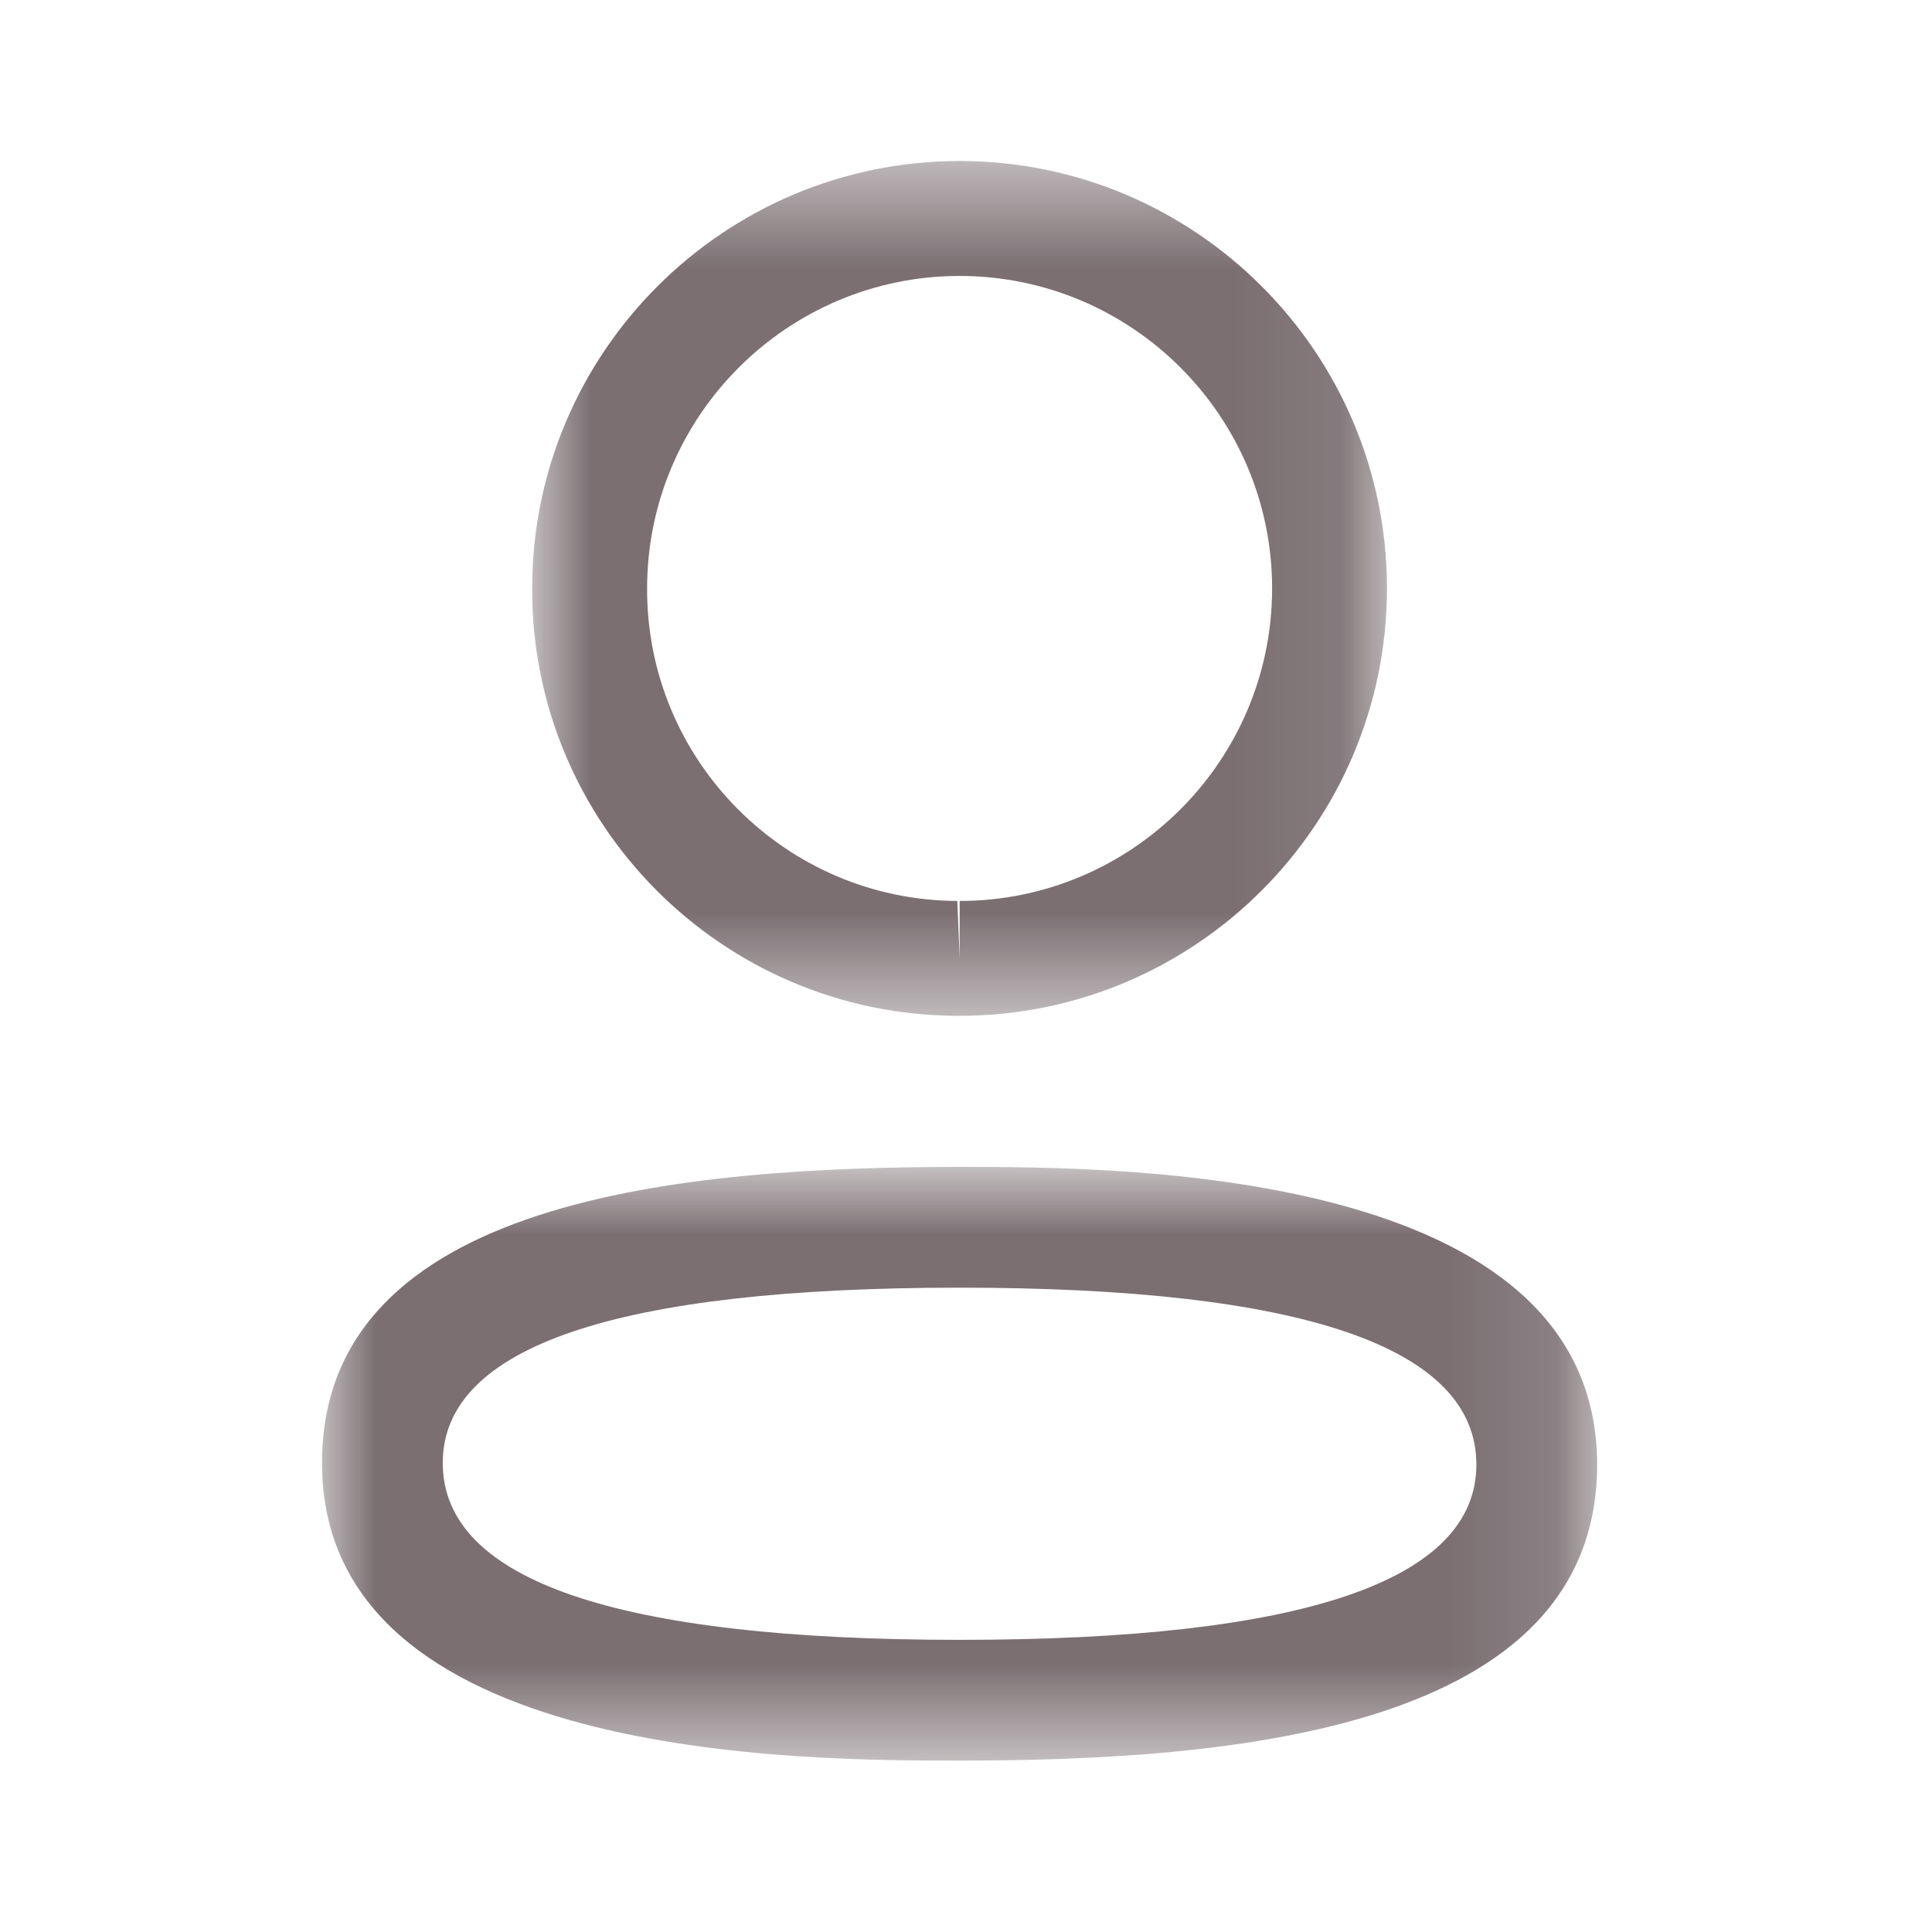 <svg width="18" height="18" viewBox="0 0 18 18" fill="none" xmlns="http://www.w3.org/2000/svg">
<mask id="mask0_0_515" style="mask-type:luminance" maskUnits="userSpaceOnUse" x="3" y="10" width="12" height="7">
<path fill-rule="evenodd" clip-rule="evenodd" d="M3 10.872H14.88V16.403H3V10.872Z" fill="white"/>
</mask>
<g mask="url(#mask0_0_515)">
<path fill-rule="evenodd" clip-rule="evenodd" d="M8.941 11.997C5.745 11.997 4.125 12.546 4.125 13.63C4.125 14.723 5.745 15.278 8.941 15.278C12.136 15.278 13.755 14.729 13.755 13.645C13.755 12.551 12.136 11.997 8.941 11.997ZM8.941 16.403C7.471 16.403 3 16.403 3 13.63C3 11.158 6.391 10.872 8.941 10.872C10.41 10.872 14.88 10.872 14.88 13.645C14.88 16.117 11.49 16.403 8.941 16.403Z" fill="#7B6F72"/>
</g>
<mask id="mask1_0_515" style="mask-type:luminance" maskUnits="userSpaceOnUse" x="4" y="1" width="9" height="9">
<path fill-rule="evenodd" clip-rule="evenodd" d="M4.958 1.5H12.922V9.464H4.958V1.5Z" fill="white"/>
</mask>
<g mask="url(#mask1_0_515)">
<path fill-rule="evenodd" clip-rule="evenodd" d="M8.941 2.571C7.335 2.571 6.029 3.877 6.029 5.482C6.023 7.083 7.32 8.388 8.919 8.394L8.941 8.929V8.394C10.546 8.394 11.852 7.087 11.852 5.482C11.852 3.877 10.546 2.571 8.941 2.571ZM8.941 9.464H8.917C6.725 9.457 4.95 7.67 4.958 5.48C4.958 3.286 6.744 1.5 8.941 1.5C11.137 1.5 12.922 3.286 12.922 5.482C12.922 7.678 11.137 9.464 8.941 9.464Z" fill="#7B6F72"/>
</g>
</svg>
